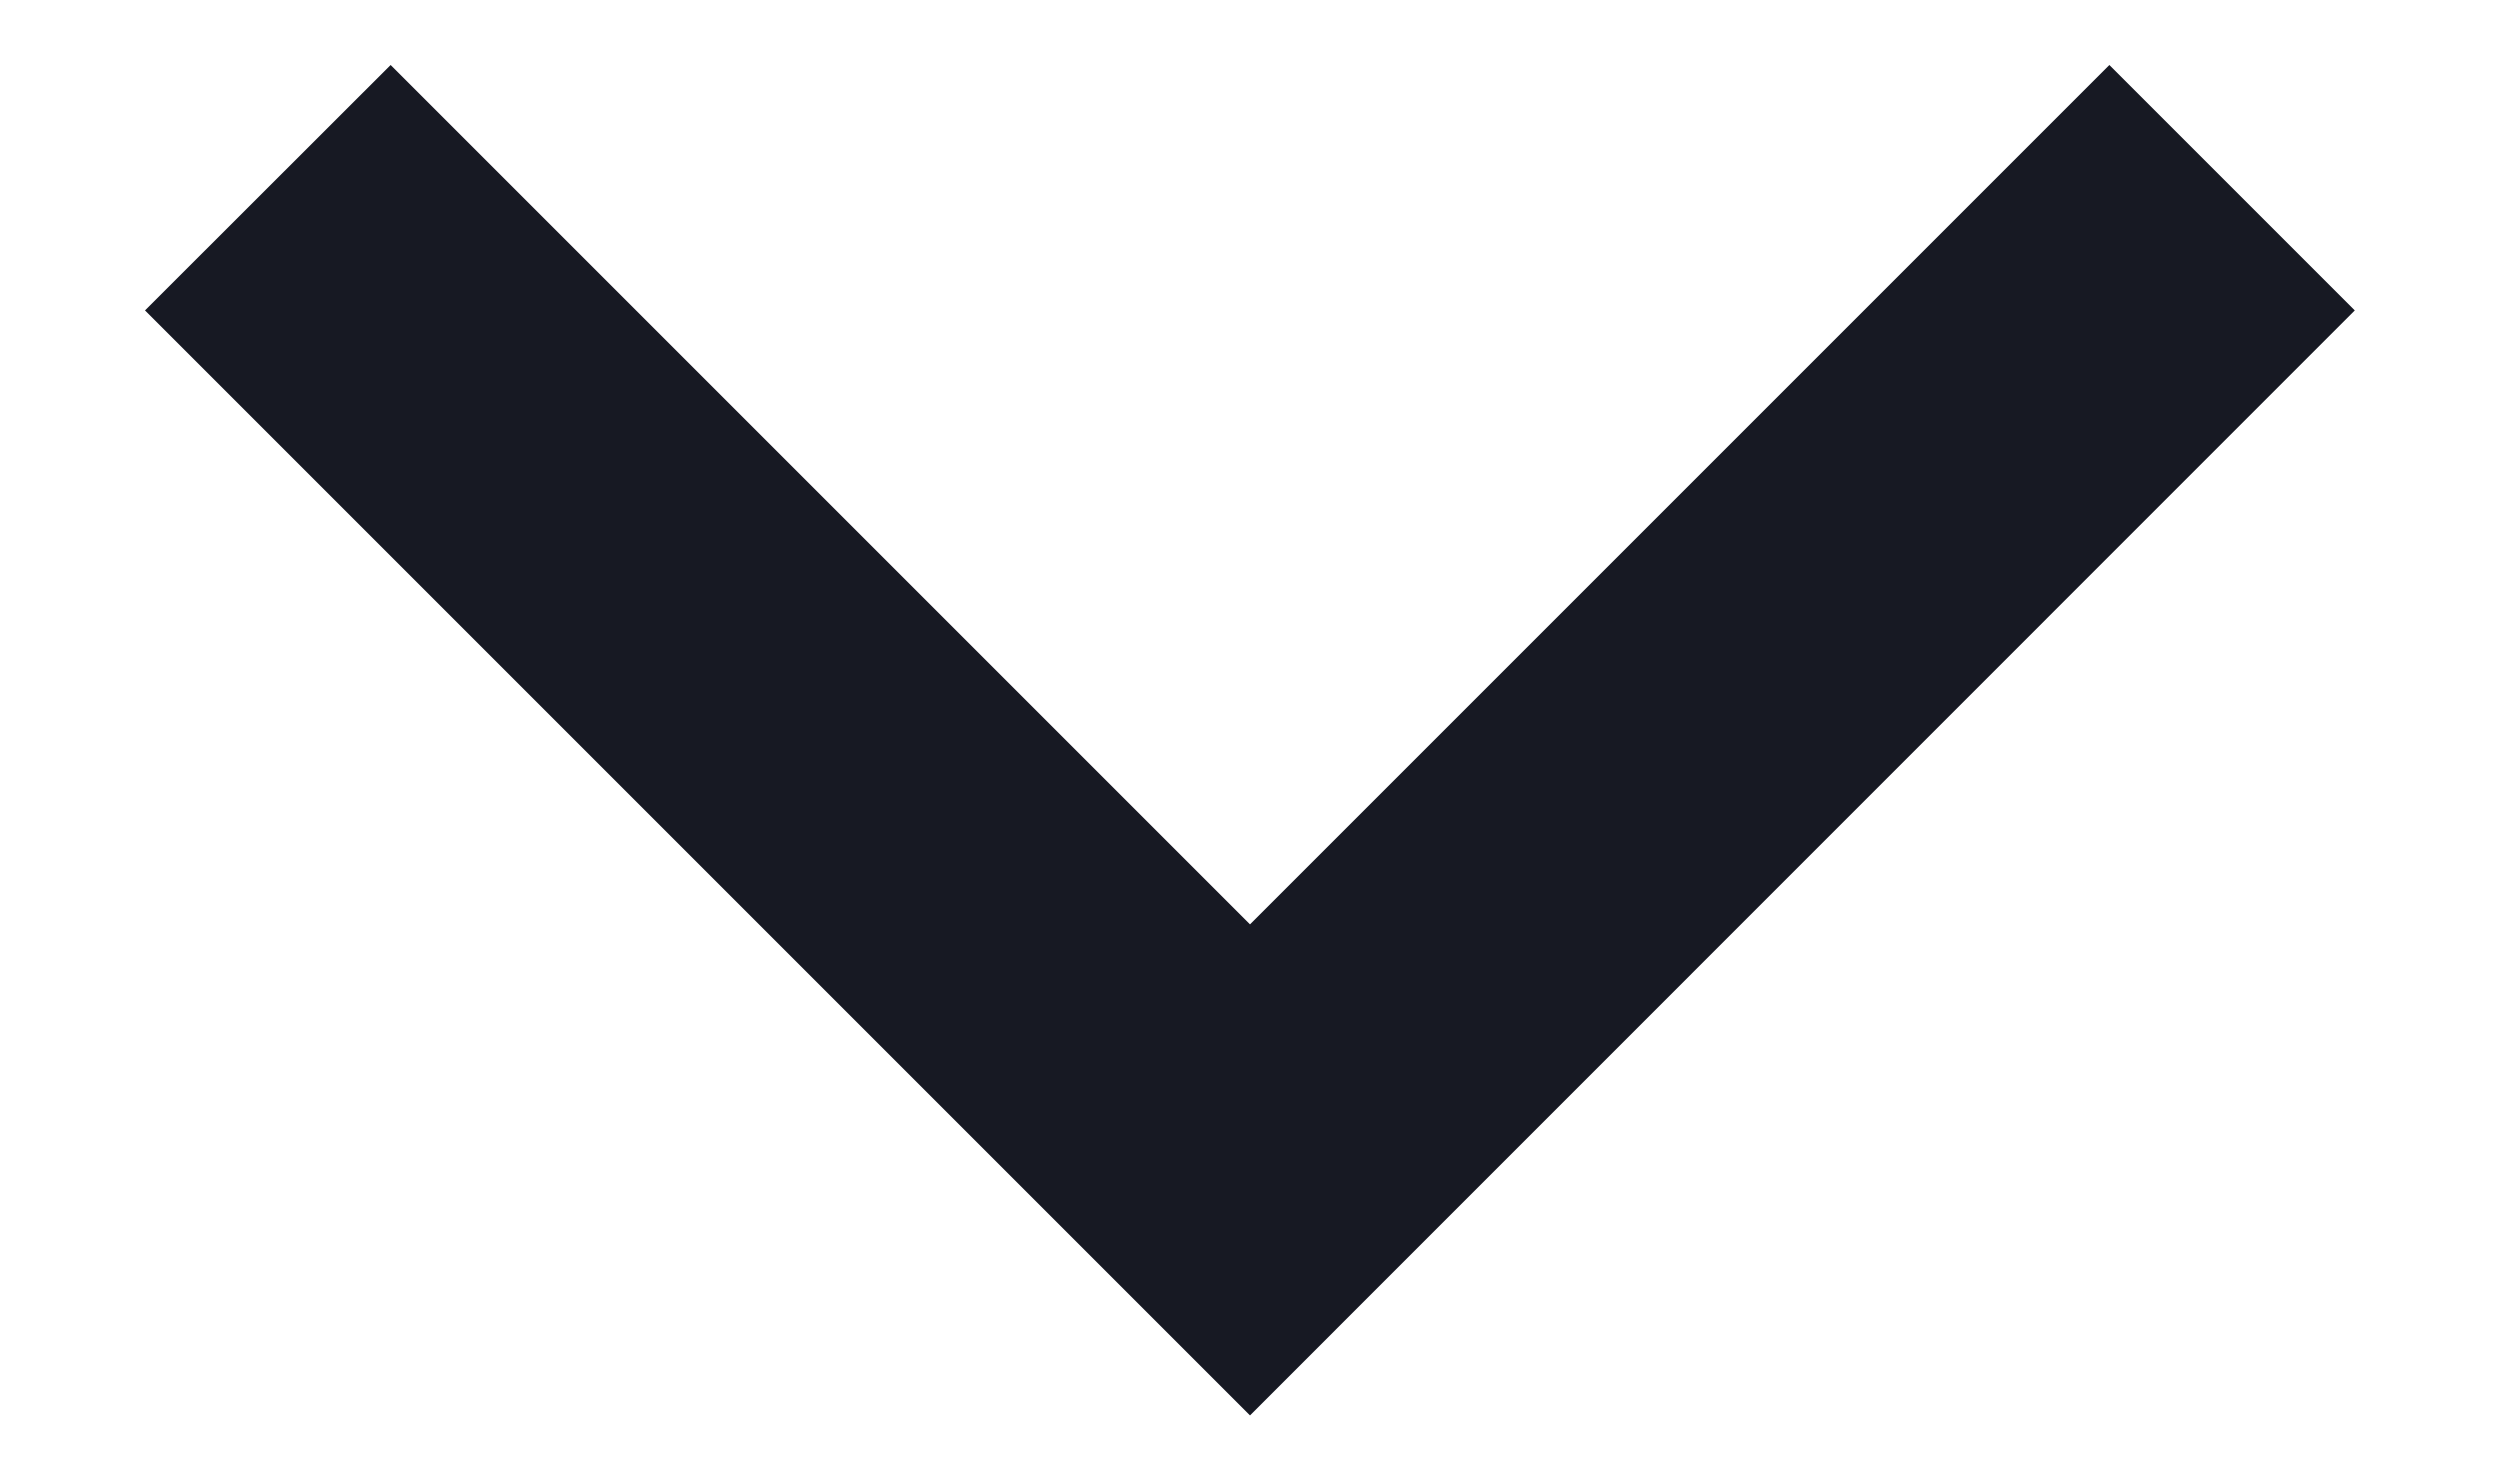 <svg width="12" height="7" viewBox="0 0 12 7" fill="none" xmlns="http://www.w3.org/2000/svg">
<path d="M6 4.437L10.125 0.312L11.303 1.49L6 6.794L0.696 1.49L1.875 0.312L6 4.437Z" fill="#171923"/>
</svg>
